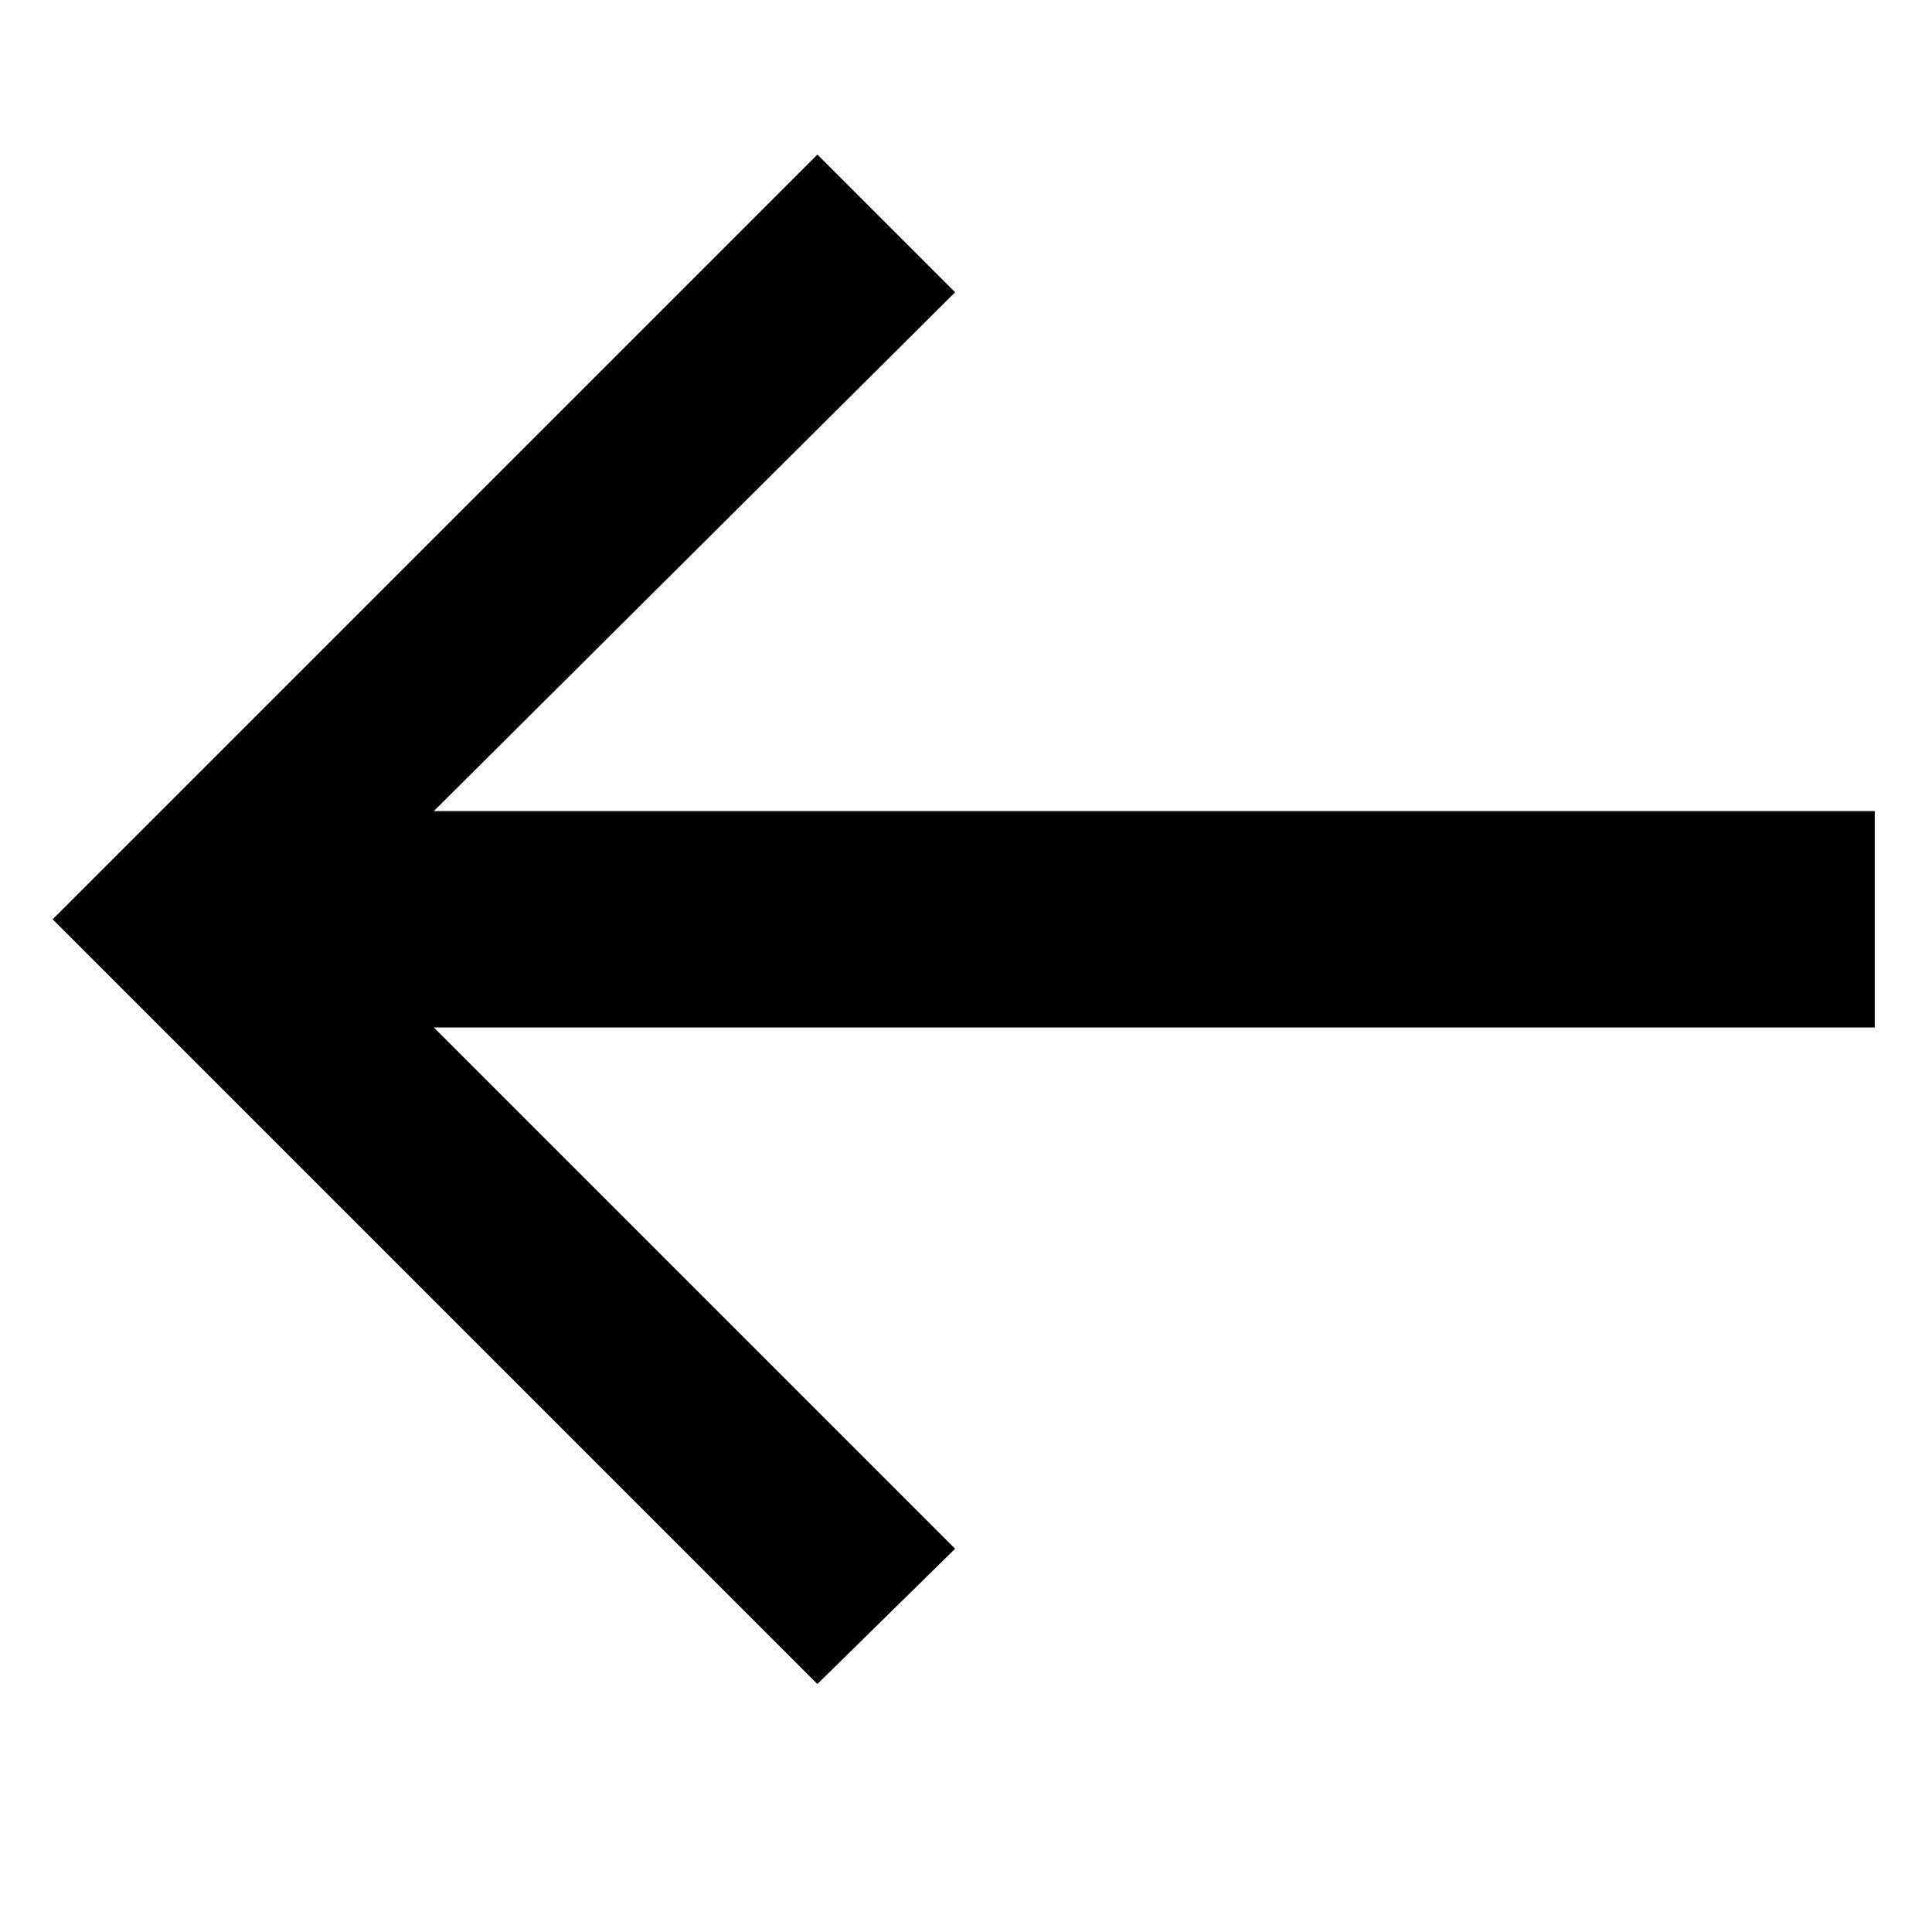 <svg width="11" height="11" viewBox="0 0 11 11" fill="none" xmlns="http://www.w3.org/2000/svg">
<g clip-path="url(#clip0)">
<path d="M2.47 5.85H10.674V4.618H2.47L5.438 1.664L4.654 0.88L0.3 5.234L4.654 9.588L5.438 8.818L2.47 5.85ZM24.171 1.804C23.961 0.838 23.471 0.068 22.715 -0.492C21.945 -1.052 21.035 -1.332 19.971 -1.332C18.543 -1.332 17.395 -0.842 16.541 0.11C15.673 1.062 15.253 2.336 15.253 3.904C15.253 5.486 15.659 6.76 16.471 7.726C17.283 8.706 18.403 9.182 19.845 9.182C21.357 9.182 22.435 8.706 23.051 7.726L23.121 9H24.241V3.82H20.209V5.052H22.897V5.318C22.897 5.822 22.799 6.256 22.617 6.62C22.435 6.984 22.197 7.25 21.889 7.446C21.581 7.642 21.273 7.768 20.951 7.852C20.615 7.936 20.265 7.978 19.901 7.978C18.949 7.978 18.179 7.614 17.591 6.886C17.003 6.158 16.709 5.164 16.709 3.904C16.709 2.644 17.003 1.65 17.605 0.936C18.193 0.236 18.963 -0.128 19.901 -0.128C20.685 -0.128 21.315 0.054 21.791 0.39C22.267 0.74 22.603 1.216 22.785 1.804H24.171ZM33.054 5.262C33.054 4.002 32.691 3.022 31.977 2.35C31.248 1.678 30.409 1.342 29.442 1.342C28.462 1.342 27.622 1.678 26.909 2.35C26.18 3.022 25.831 4.002 25.831 5.262C25.831 6.536 26.18 7.502 26.909 8.174C27.622 8.846 28.462 9.182 29.442 9.182C30.409 9.182 31.248 8.846 31.977 8.174C32.691 7.502 33.054 6.536 33.054 5.262ZM29.442 8.062C28.799 8.062 28.267 7.838 27.832 7.362C27.398 6.9 27.189 6.2 27.189 5.262C27.189 4.31 27.398 3.596 27.832 3.148C28.253 2.7 28.799 2.462 29.442 2.462C30.073 2.462 30.605 2.7 31.038 3.162C31.473 3.638 31.697 4.338 31.697 5.262C31.697 6.172 31.473 6.872 31.038 7.348C30.59 7.824 30.058 8.062 29.442 8.062ZM38.097 -1.15V9H42.101C43.193 9 44.061 8.762 44.733 8.272C45.405 7.782 45.741 7.026 45.741 6.004C45.741 4.828 45.223 4.03 44.201 3.596C44.537 3.4 44.817 3.092 45.013 2.686C45.209 2.294 45.321 1.846 45.321 1.356C45.321 -0.31 44.131 -1.15 41.751 -1.15H38.097ZM39.525 3.19V0.054H41.975C42.563 0.054 43.025 0.18 43.361 0.432C43.697 0.684 43.879 1.048 43.879 1.552C43.879 2.644 43.235 3.19 41.975 3.19H39.525ZM39.525 7.796V4.324H42.031C42.787 4.324 43.361 4.464 43.725 4.73C44.089 5.01 44.271 5.43 44.271 6.018C44.271 7.208 43.543 7.796 42.115 7.796H39.525ZM46.859 7.012C46.859 7.684 47.097 8.216 47.601 8.608C48.091 9 48.707 9.182 49.449 9.182C50.681 9.182 51.535 8.776 52.025 7.964C52.025 8.3 52.067 8.636 52.123 9H53.411C53.271 8.272 53.201 7.334 53.215 6.158L53.229 4.422C53.229 3.358 52.991 2.574 52.515 2.07C52.025 1.566 51.269 1.314 50.233 1.314C49.449 1.314 48.763 1.552 48.175 2C47.587 2.462 47.265 3.078 47.209 3.848H48.525C48.553 3.386 48.707 3.022 49.015 2.756C49.309 2.49 49.715 2.35 50.247 2.35C50.751 2.35 51.171 2.504 51.479 2.784C51.787 3.078 51.955 3.54 51.955 4.184V4.366C51.101 4.464 50.387 4.576 49.827 4.688C49.267 4.8 48.735 4.954 48.259 5.15C47.783 5.346 47.419 5.598 47.195 5.906C46.971 6.214 46.859 6.592 46.859 7.012ZM52.053 5.374V5.85C52.053 6.676 51.829 7.264 51.395 7.628C50.947 7.992 50.401 8.174 49.729 8.174C49.281 8.174 48.917 8.076 48.665 7.852C48.399 7.642 48.273 7.348 48.273 6.984C48.273 6.732 48.357 6.522 48.525 6.34C48.693 6.158 48.945 6.004 49.309 5.878C49.659 5.766 50.051 5.668 50.471 5.584C50.891 5.514 51.423 5.444 52.053 5.374ZM61.399 3.988C61.301 3.302 60.965 2.686 60.391 2.154C59.817 1.622 59.103 1.342 58.249 1.342C57.143 1.342 56.261 1.72 55.603 2.448C54.931 3.176 54.609 4.114 54.609 5.248C54.609 6.424 54.917 7.362 55.561 8.09C56.205 8.818 57.059 9.182 58.123 9.182C58.963 9.182 59.705 8.93 60.335 8.412C60.965 7.908 61.343 7.278 61.483 6.55H60.167C60.069 6.97 59.845 7.334 59.481 7.628C59.117 7.922 58.669 8.062 58.165 8.062C57.549 8.062 57.045 7.824 56.625 7.334C56.205 6.844 55.995 6.144 55.995 5.234C55.995 4.338 56.205 3.652 56.625 3.176C57.045 2.7 57.549 2.462 58.165 2.462C58.641 2.462 59.061 2.616 59.425 2.896C59.789 3.176 60.013 3.54 60.111 3.988H61.399ZM64.194 -1.15H62.92V9H64.194V6.48L65.076 5.528L67.638 9H69.192L65.93 4.59L68.8 1.468H67.232L64.194 4.856V-1.15Z" fill="black"/>
</g>
<defs>
<clipPath id="clip0">
<rect width="11" height="11" fill="white"/>
</clipPath>
</defs>
</svg>
